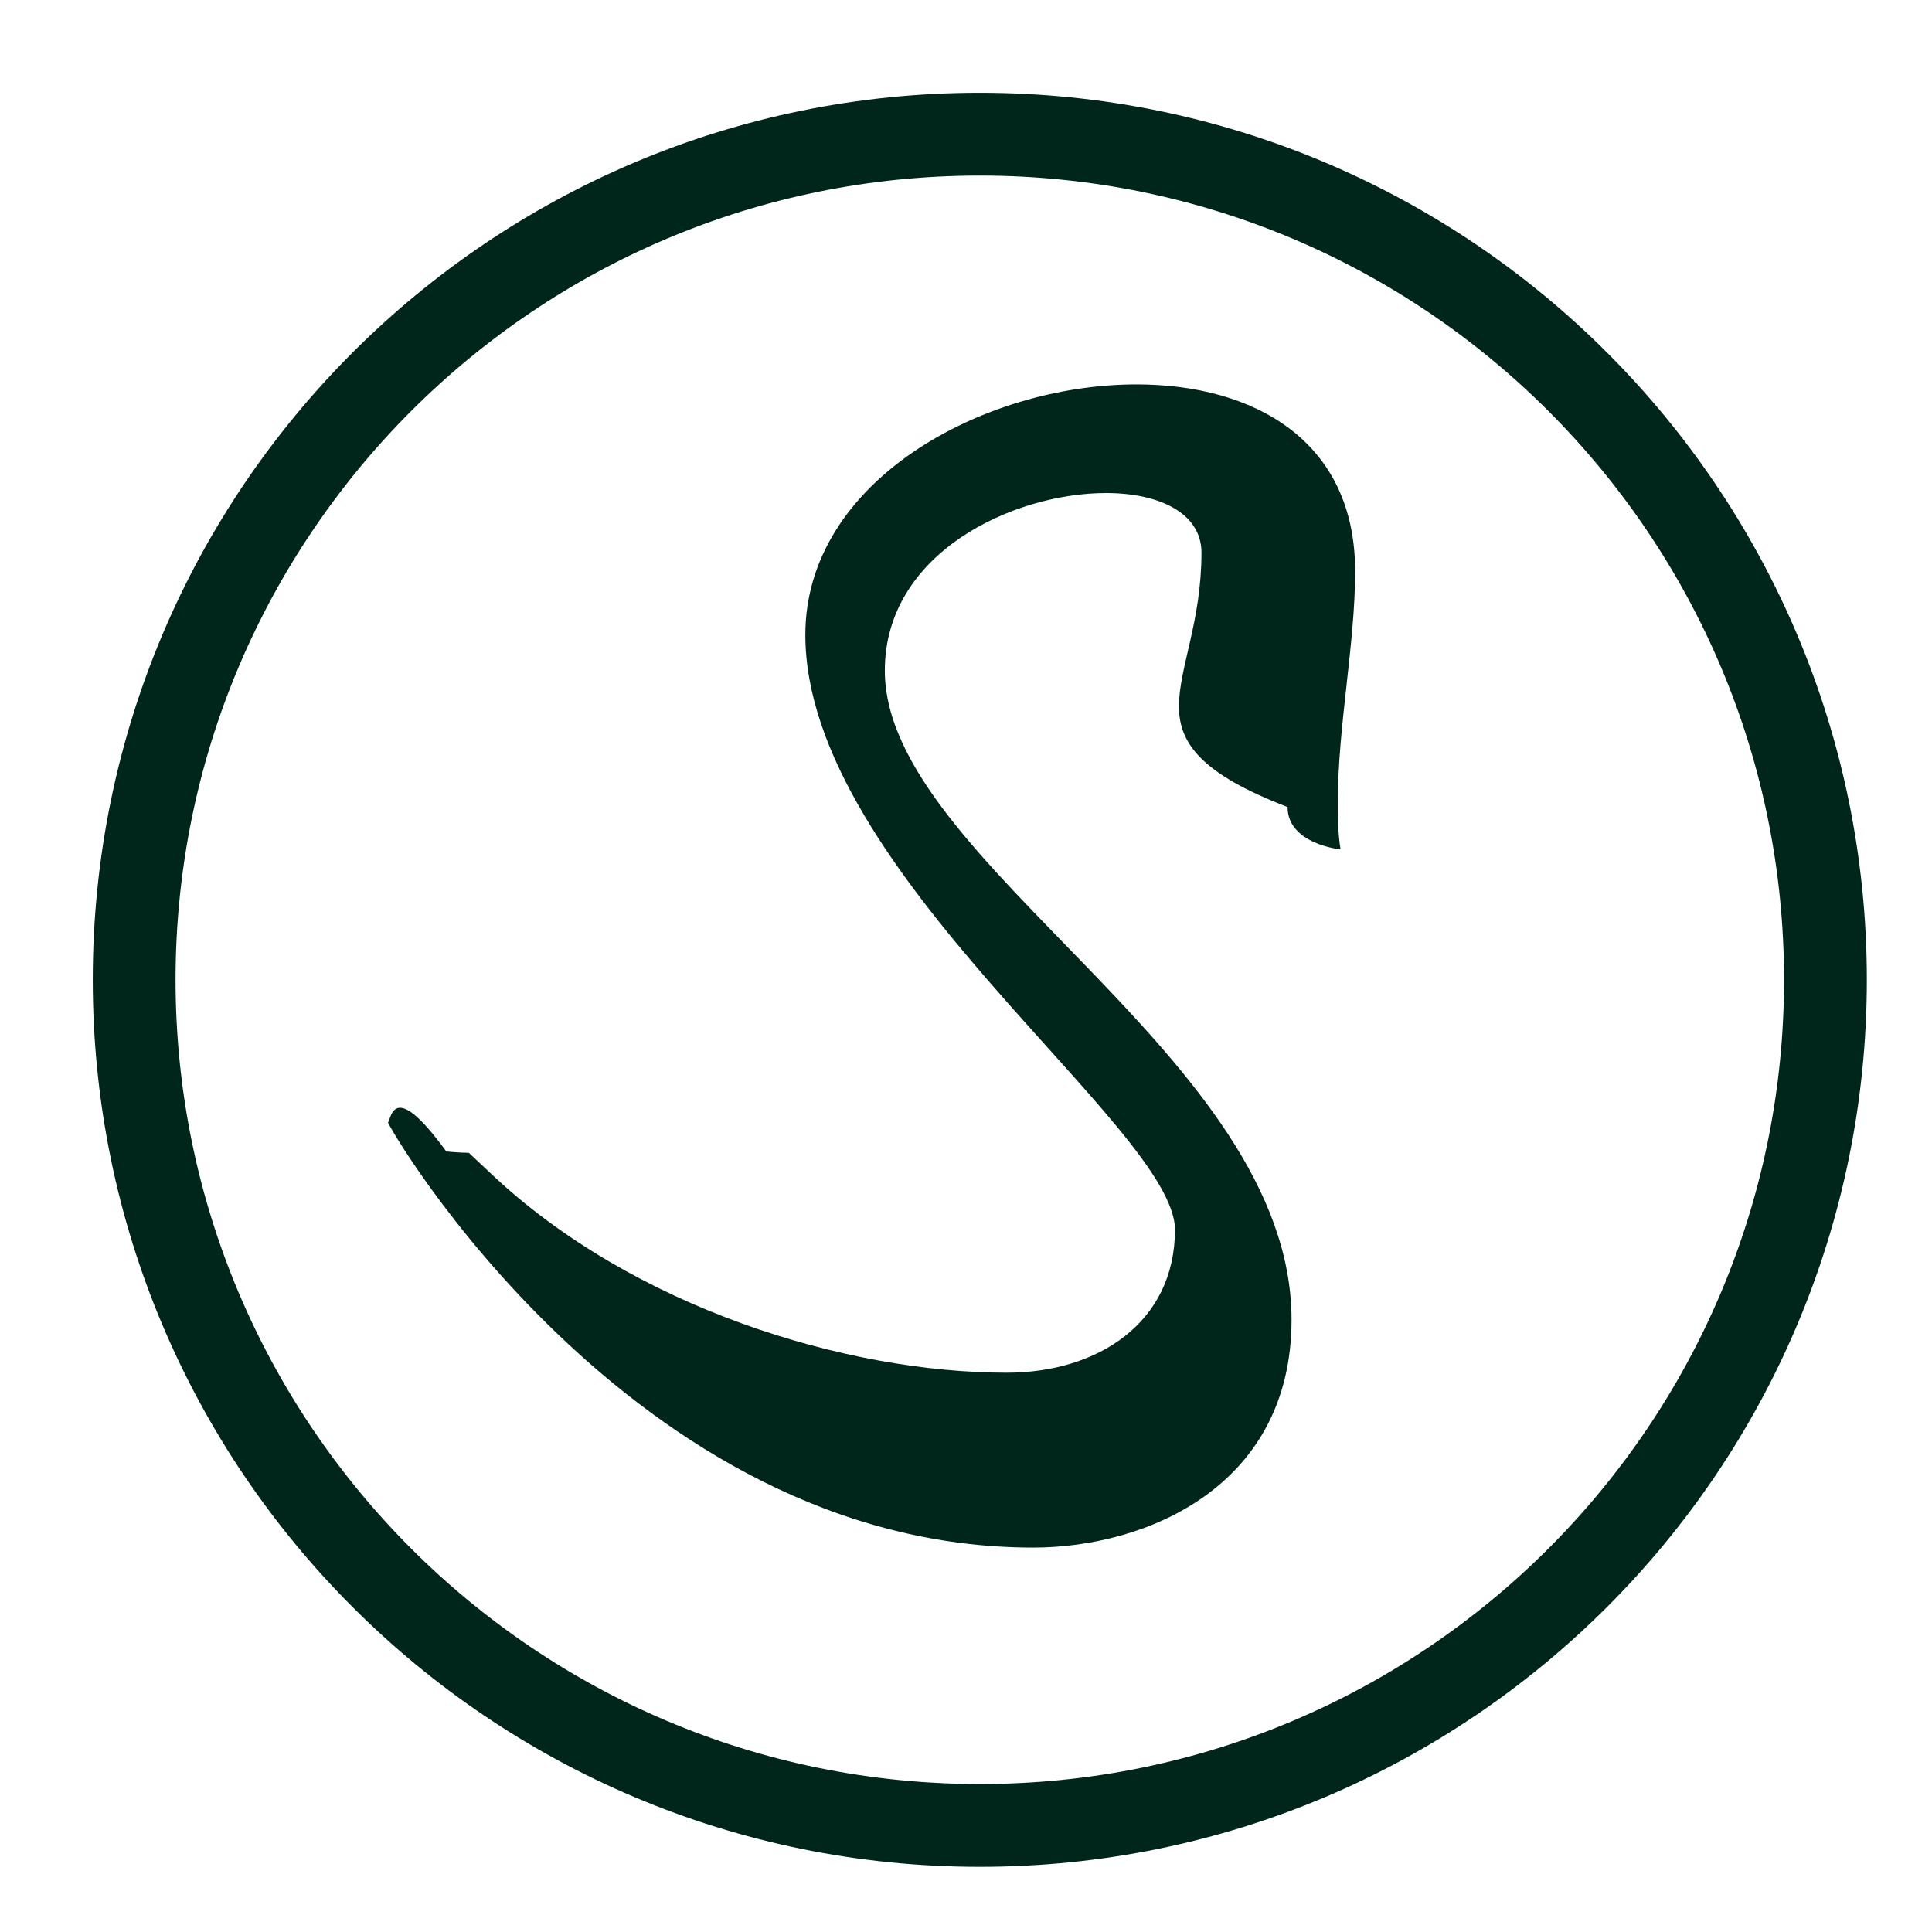 <?xml version="1.0" encoding="UTF-8"?>
<!DOCTYPE svg PUBLIC "-//W3C//DTD SVG 1.1//EN" "http://www.w3.org/Graphics/SVG/1.1/DTD/svg11.dtd">
<svg version="1.1" xmlns="http://www.w3.org/2000/svg" xmlns:xlink="http://www.w3.org/1999/xlink" x="0px" y="0px" width="70" height="70" viewBox="0, 0, 70, 70">
  <g id="Layer 1">
    <g>
      <path d="M35.5,66.139 C18.578,66.139 4.861,52.422 4.861,35.5 C4.861,18.578 18.578,4.861 35.5,4.861 C52.422,4.861 66.139,18.578 66.139,35.5 C66.139,52.422 52.422,66.139 35.5,66.139 z" fill-opacity="0" stroke="#00261C" stroke-width="3"/>
      <path d="M32.059,24.296 C32.059,20.024 36.715,17.864 40.075,17.864 C41.995,17.864 43.531,18.584 43.531,20.024 C43.531,22.52 42.715,24.2 42.715,25.592 C42.715,26.936 43.531,28.04 46.651,29.24 C46.651,30.584 48.571,30.776 48.571,30.776 C48.475,30.2 48.475,29.624 48.475,29 C48.475,26.312 49.099,23.336 49.099,20.696 C49.099,15.944 45.403,13.928 41.179,13.928 C35.611,13.928 29.179,17.432 29.179,23 C29.179,31.592 42.571,40.856 42.571,44.552 C42.571,47.912 39.787,49.736 36.475,49.736 C30.667,49.736 22.939,47.384 17.803,42.536 L16.987,41.768 C16.651,41.768 16.171,41.72 16.171,41.72 C15.259,40.472 14.779,40.136 14.491,40.136 C14.155,40.136 14.107,40.664 14.059,40.664 C13.963,40.664 22.843,56.072 37.435,56.072 C41.515,56.072 46.795,53.864 46.795,47.816 C46.795,38.264 32.059,31.256 32.059,24.296 z" fill="#00261C"/>
    </g>
  </g>
  <defs/>
</svg>
